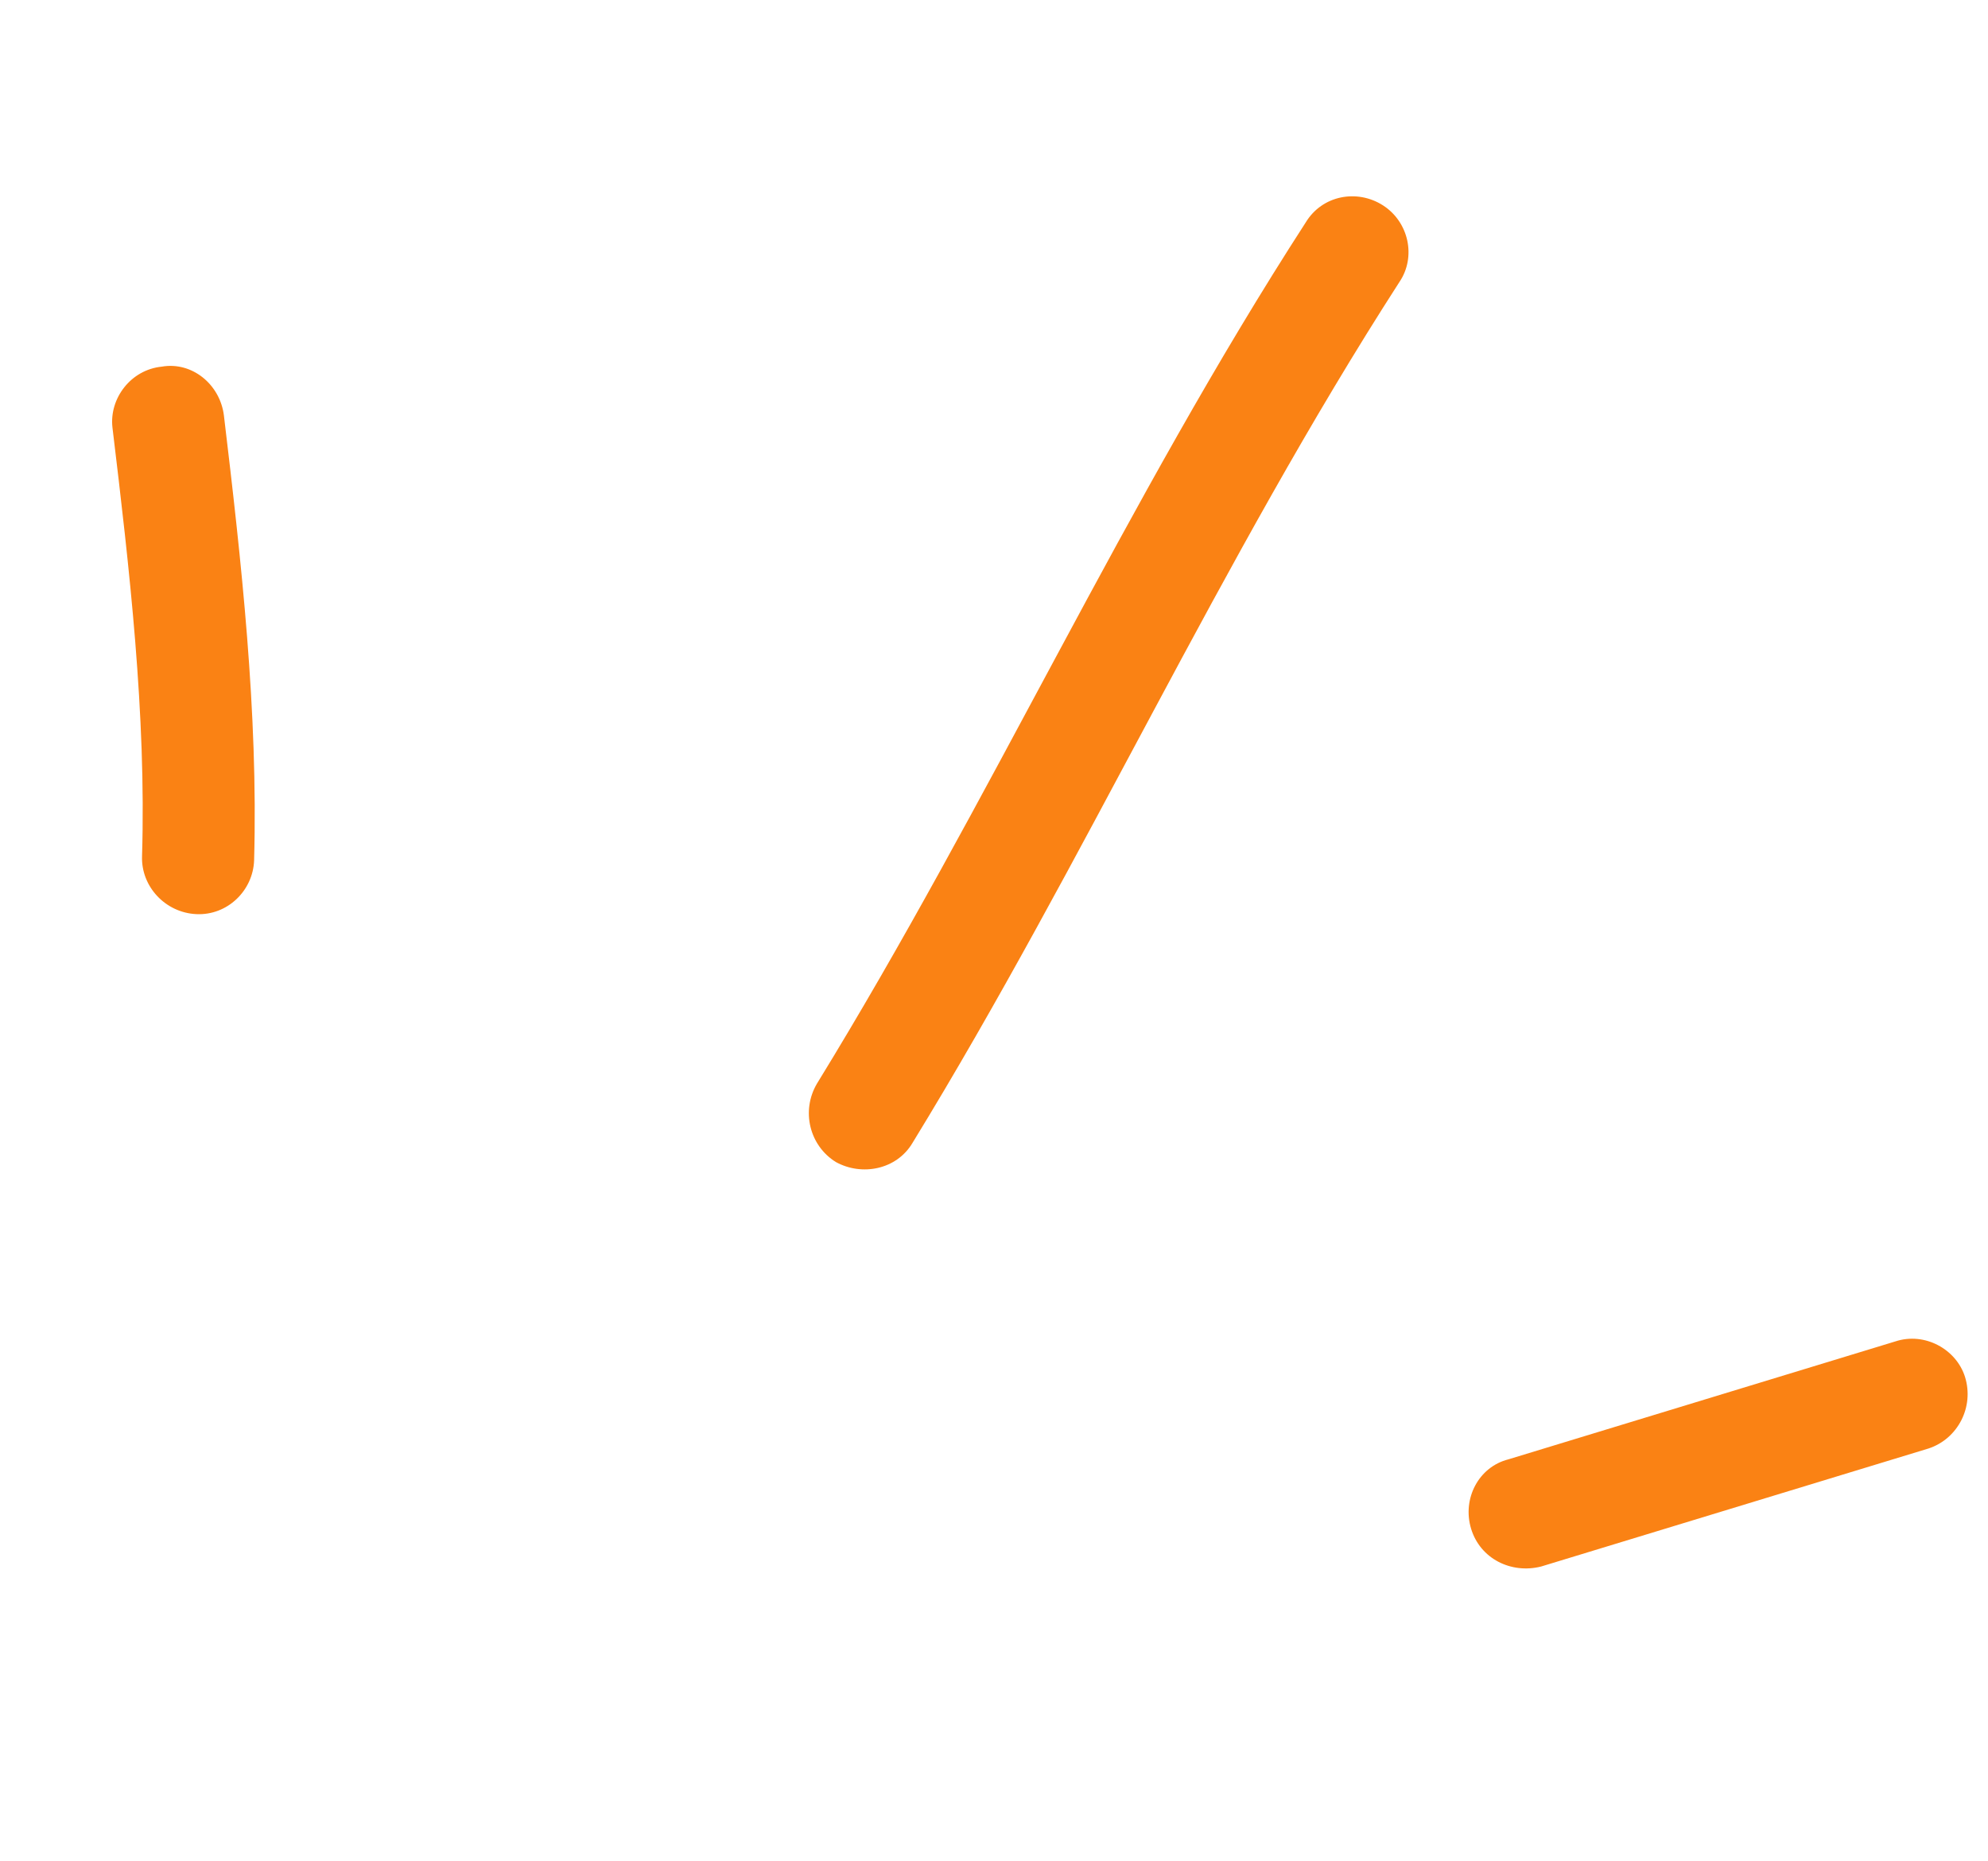<svg width="78" height="73" viewBox="0 0 78 73" fill="none" xmlns="http://www.w3.org/2000/svg">
<path fill-rule="evenodd" clip-rule="evenodd" d="M9.97 33.754C10.131 27.919 9.469 22.019 8.786 16.305C8.635 15.076 7.53 14.176 6.344 14.384C5.135 14.506 4.283 15.626 4.412 16.771C5.079 22.307 5.741 28.025 5.573 33.59C5.531 34.778 6.488 35.806 7.705 35.862C8.921 35.919 9.927 34.942 9.97 33.754Z" fill="#FA8214"/>
<path fill-rule="evenodd" clip-rule="evenodd" d="M35.806 44.831C42.555 33.811 47.874 21.973 54.907 11.063C55.573 10.081 55.277 8.707 54.261 8.056C53.245 7.406 51.875 7.66 51.23 8.727C44.171 19.644 38.827 31.488 32.051 42.515C31.427 43.577 31.757 44.943 32.795 45.587C33.811 46.147 35.181 45.893 35.806 44.831Z" fill="#FA8214"/>
<path fill-rule="evenodd" clip-rule="evenodd" d="M74.366 52.624C69.306 54.166 64.247 55.708 59.186 57.25C58.013 57.545 57.363 58.795 57.719 59.973C58.077 61.151 59.289 61.751 60.464 61.456C65.532 59.912 70.6 58.368 75.667 56.825C76.819 56.445 77.463 55.196 77.099 54.02C76.757 52.929 75.517 52.245 74.366 52.624Z" fill="#FA8214"/>
</svg>
